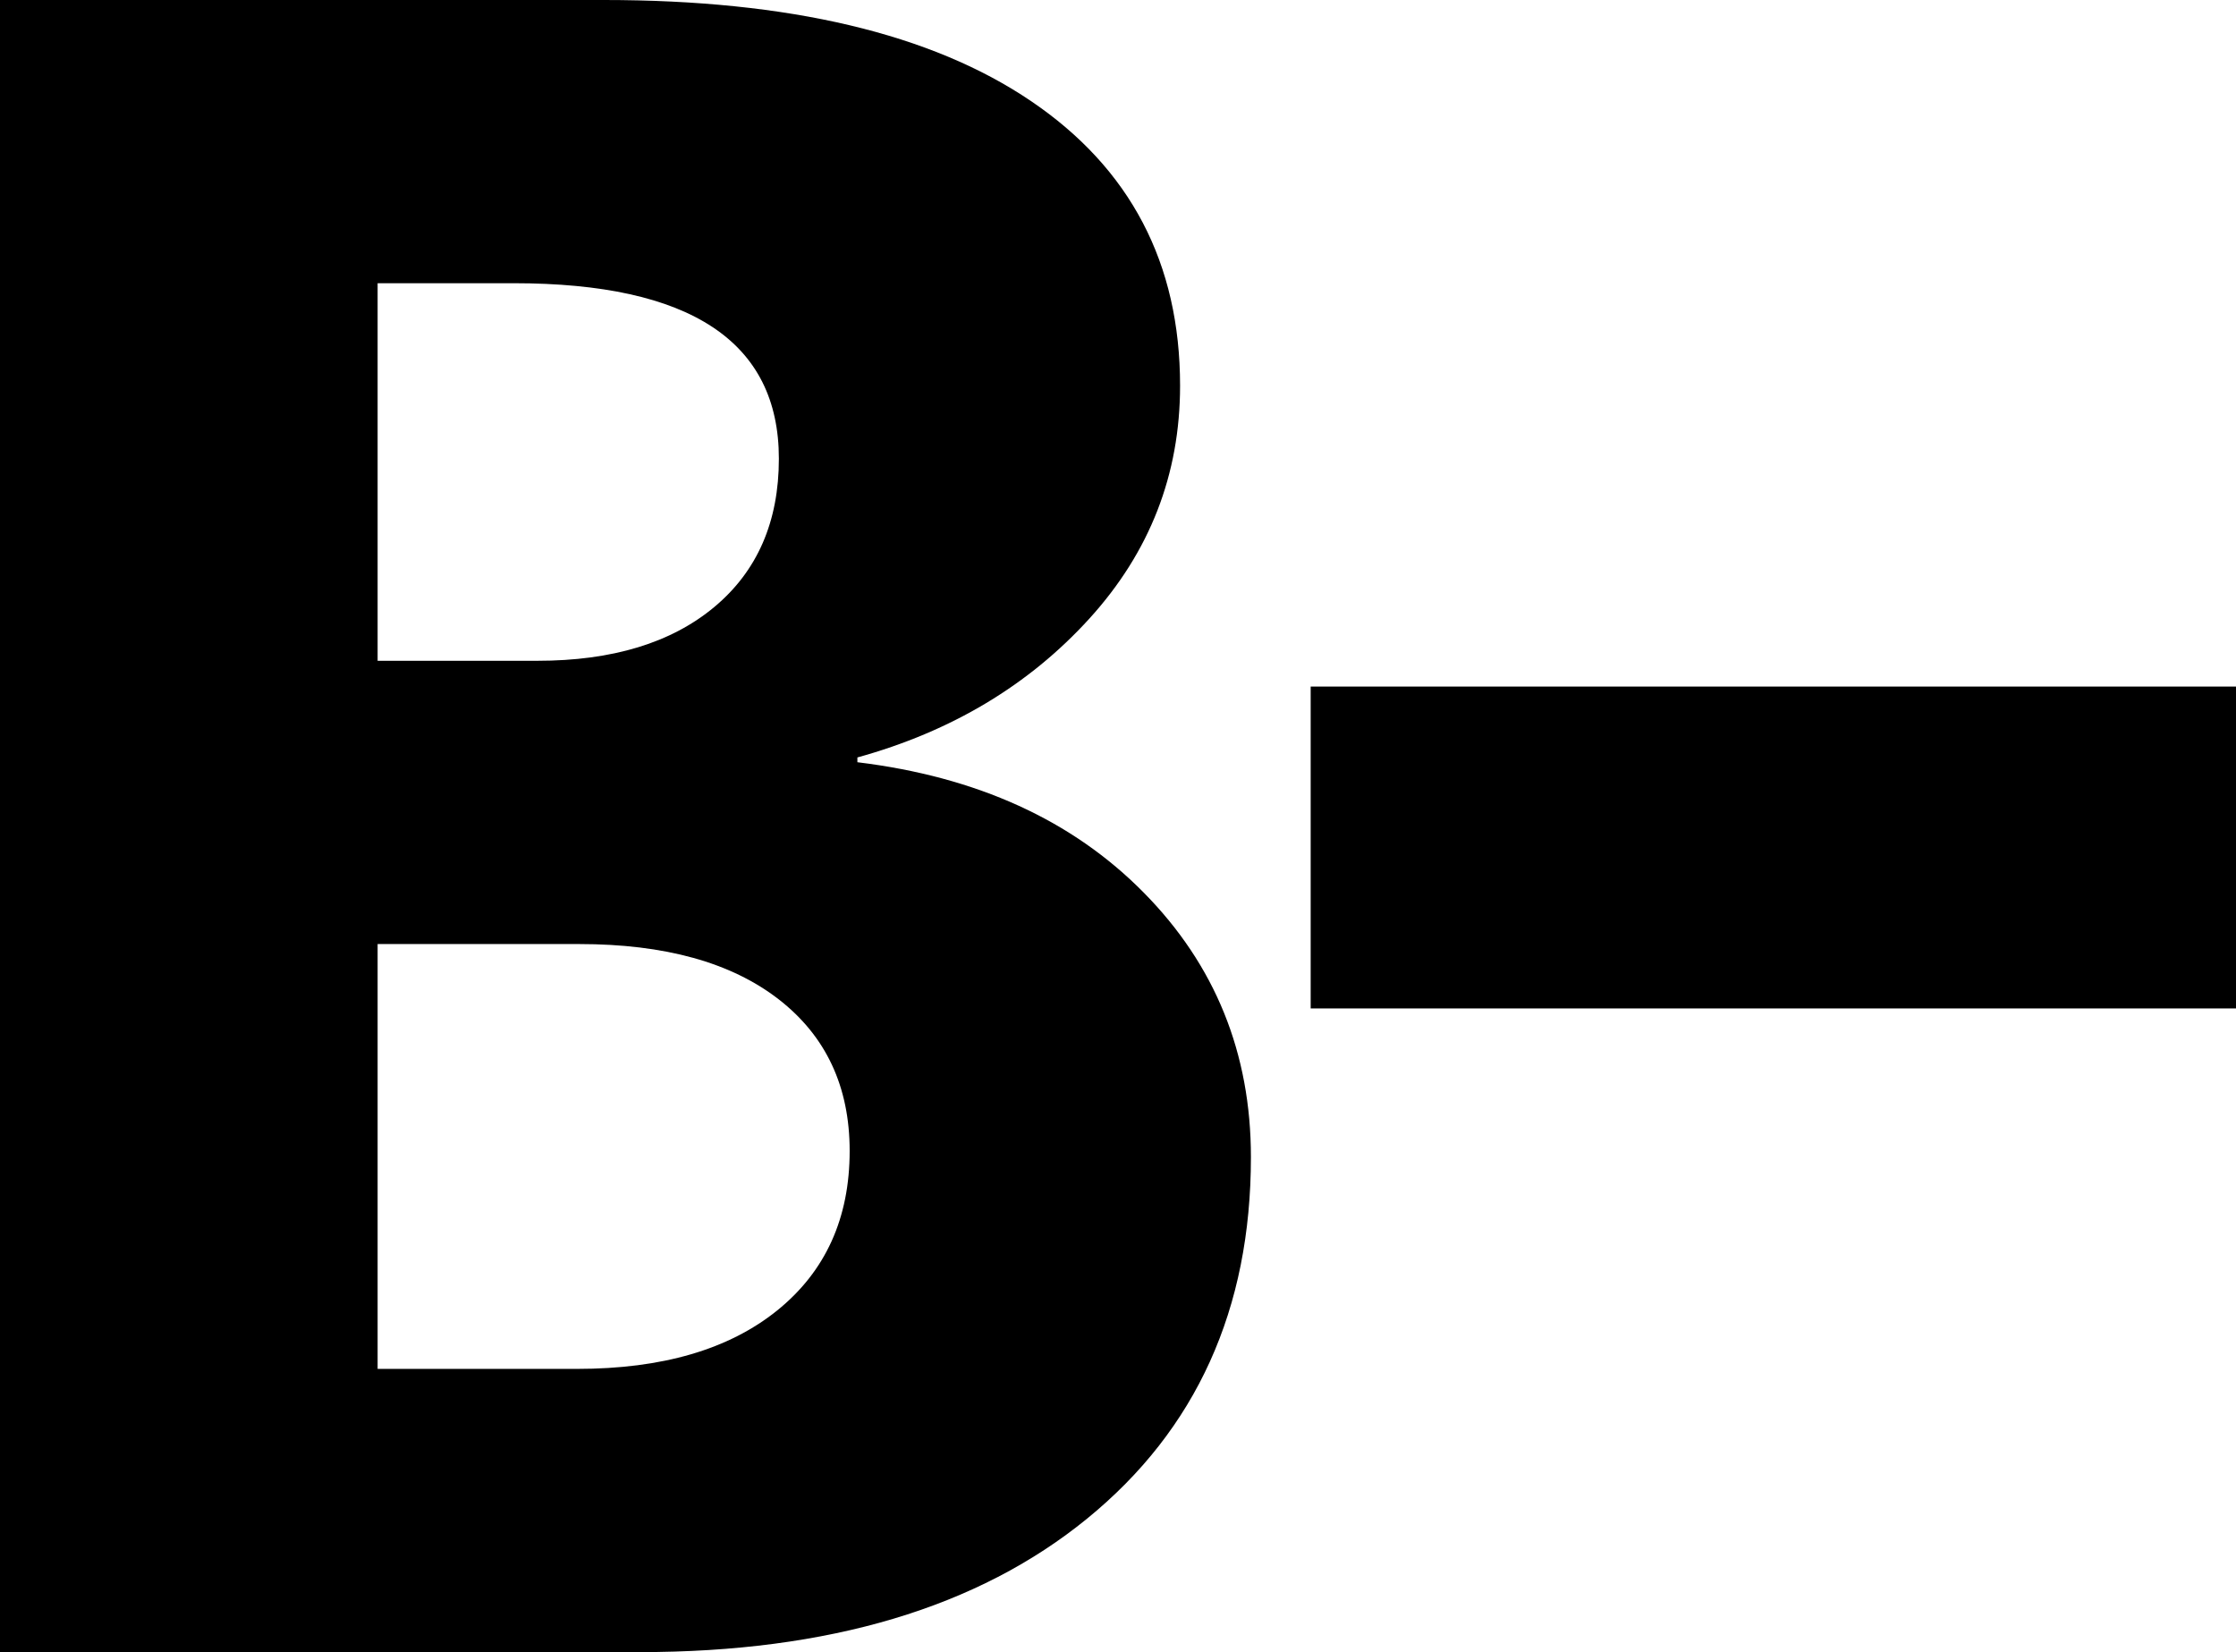 <svg xmlns="http://www.w3.org/2000/svg" viewBox="0 0 44.001 32.51"><path d="M0 32.51V0h11.887c3.643 0 6.443.662 8.4 1.988 1.957 1.325 2.935 3.193 2.935 5.602 0 1.747-.595 3.274-1.785 4.583-1.19 1.308-2.712 2.22-4.565 2.732v.094c2.352.286 4.23 1.14 5.635 2.566 1.406 1.424 2.109 3.16 2.109 5.206 0 2.99-1.075 5.361-3.223 7.112-2.148 1.752-5.082 2.627-8.802 2.627H0zM7.431 5.573v7.43h3.142c1.476 0 2.637-.352 3.484-1.059.846-.706 1.27-1.679 1.27-2.917 0-2.303-1.74-3.454-5.218-3.454H7.43zm0 13.004v8.36h3.926c1.674 0 2.986-.383 3.937-1.15.95-.767 1.426-1.813 1.426-3.139 0-1.267-.467-2.263-1.4-2.986-.934-.723-2.24-1.085-3.92-1.085H7.431zm18.361-5.067h18.209v6.334H25.792V13.51z"/></svg>